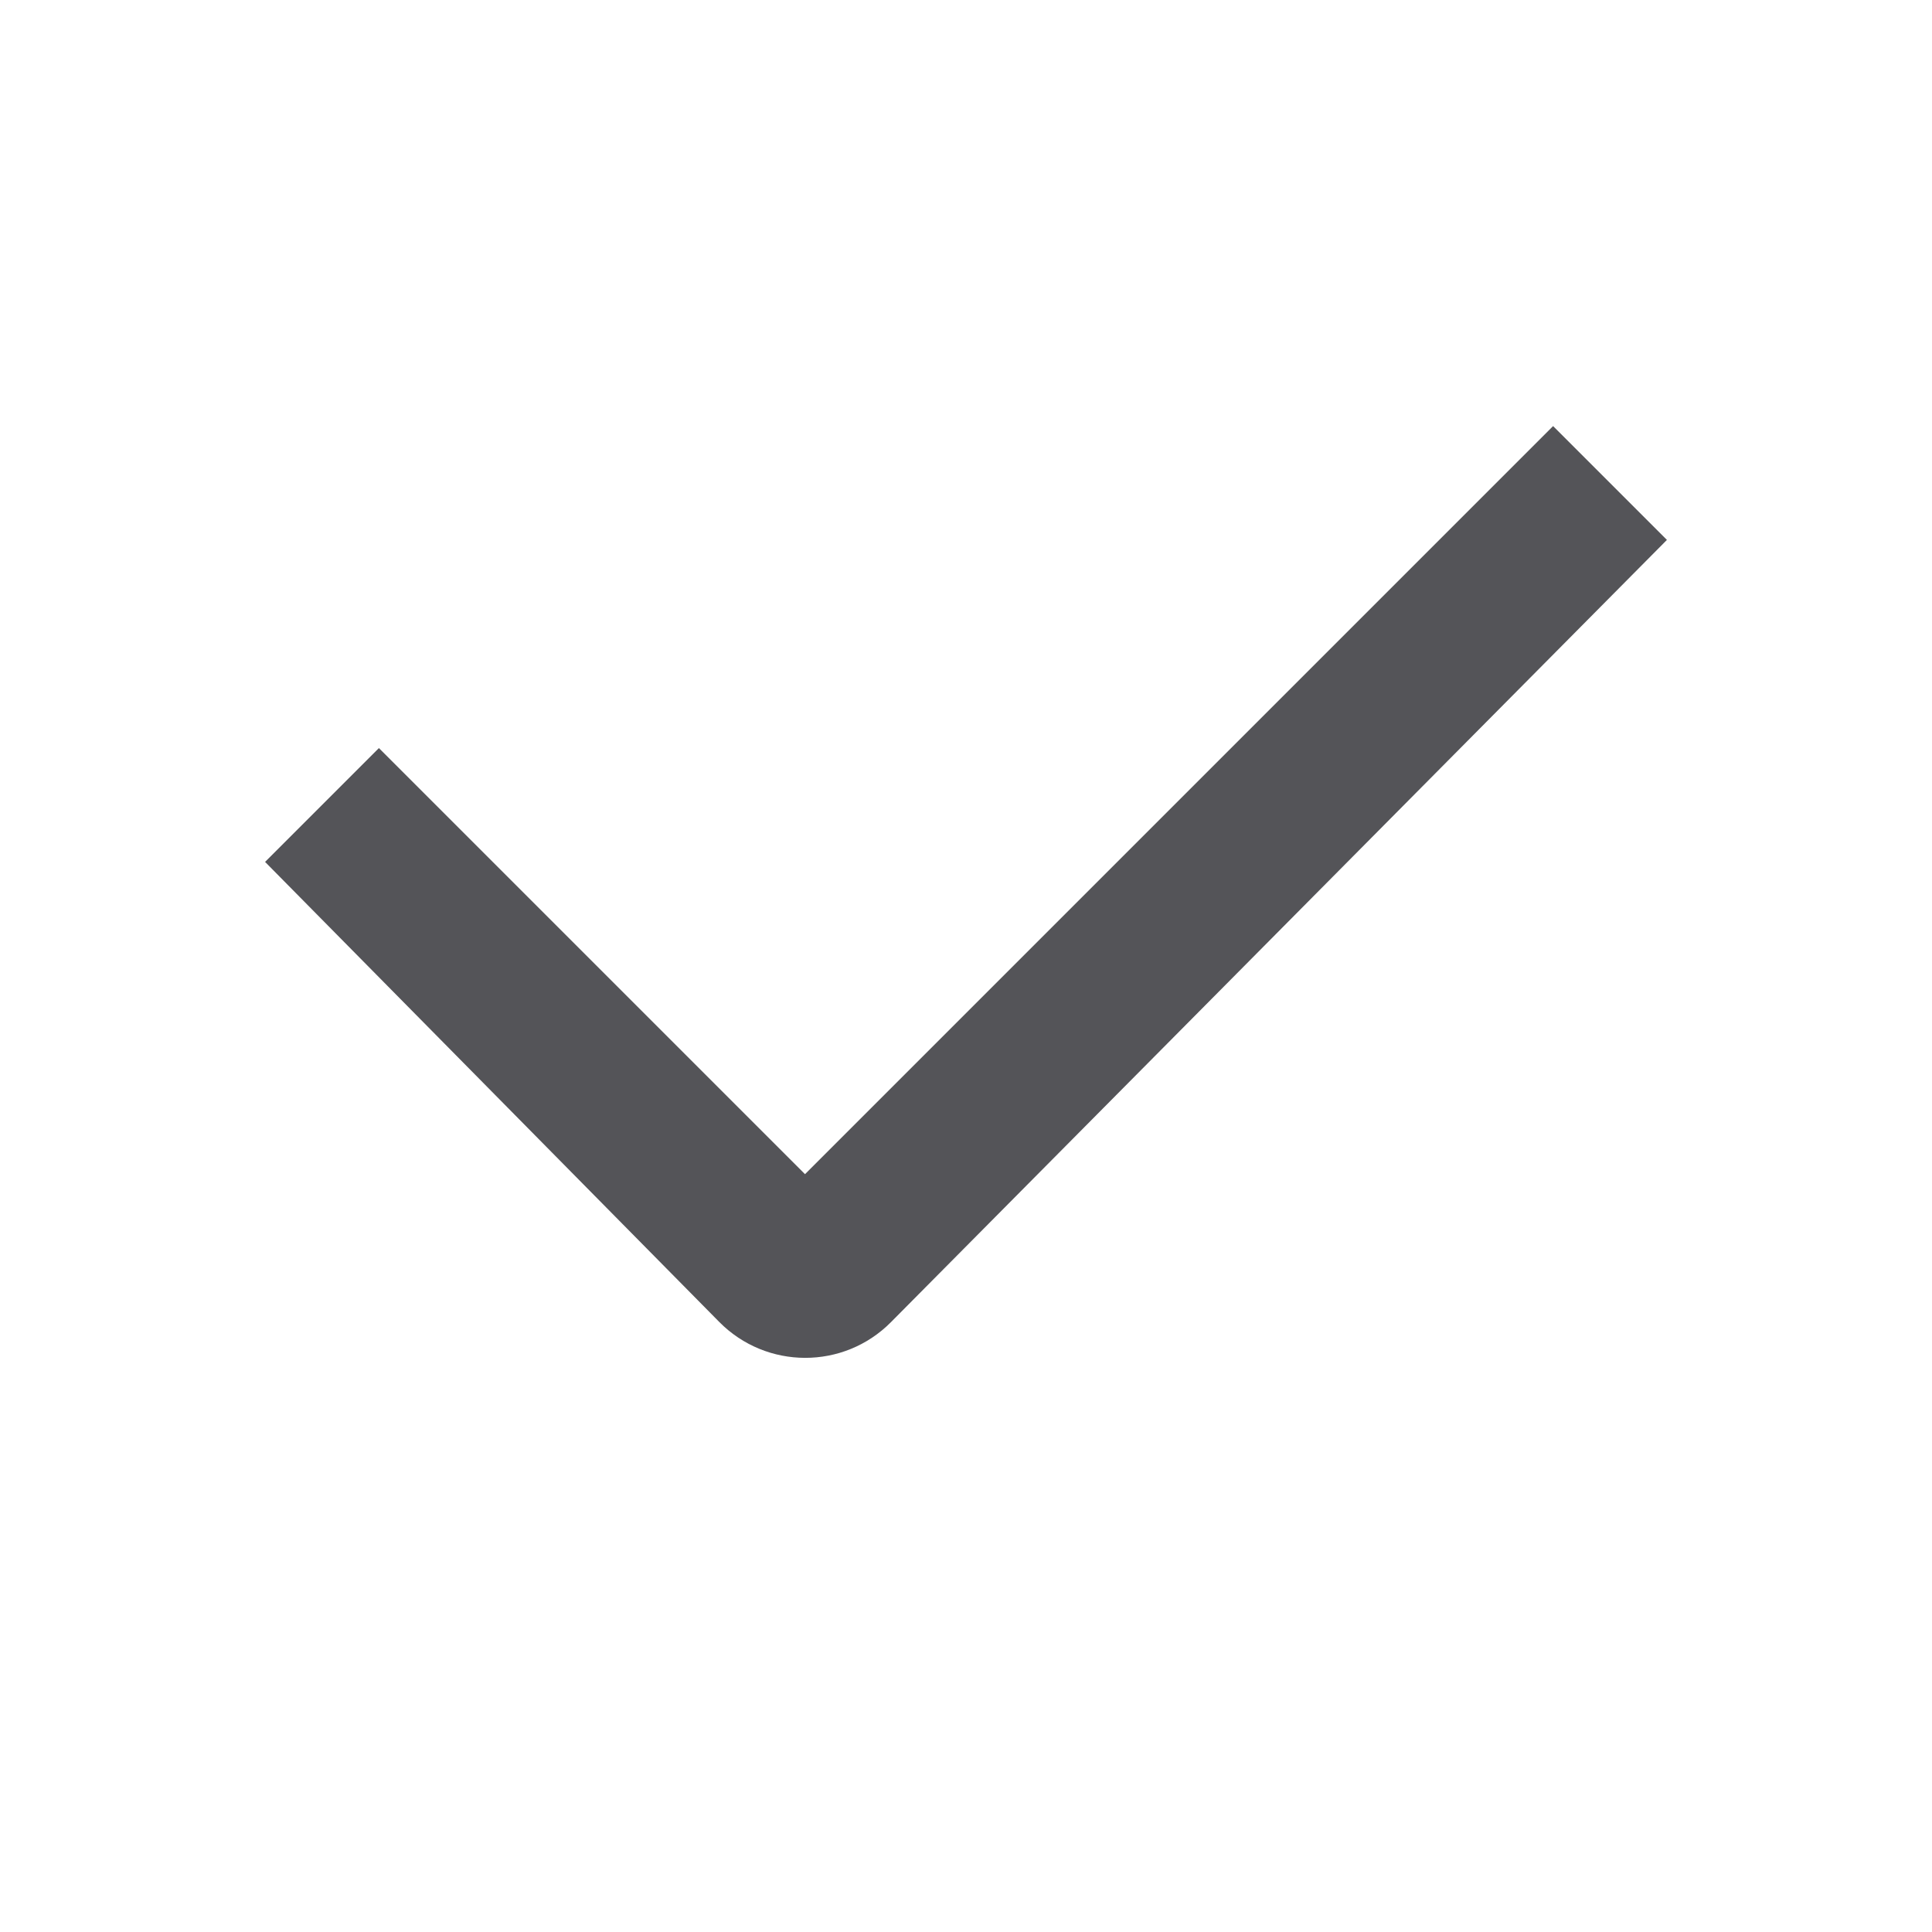 <svg width="24" height="24" viewBox="0 0 24 24" fill="none" xmlns="http://www.w3.org/2000/svg">
<path fill-rule="evenodd" clip-rule="evenodd" d="M20.707 6.707L11.068 16.424C10.48 17.017 9.522 17.015 8.935 16.422L3.293 10.707L4.707 9.293L10 14.586L19.293 5.293L20.707 6.707Z" fill="#545458"/>
</svg>
